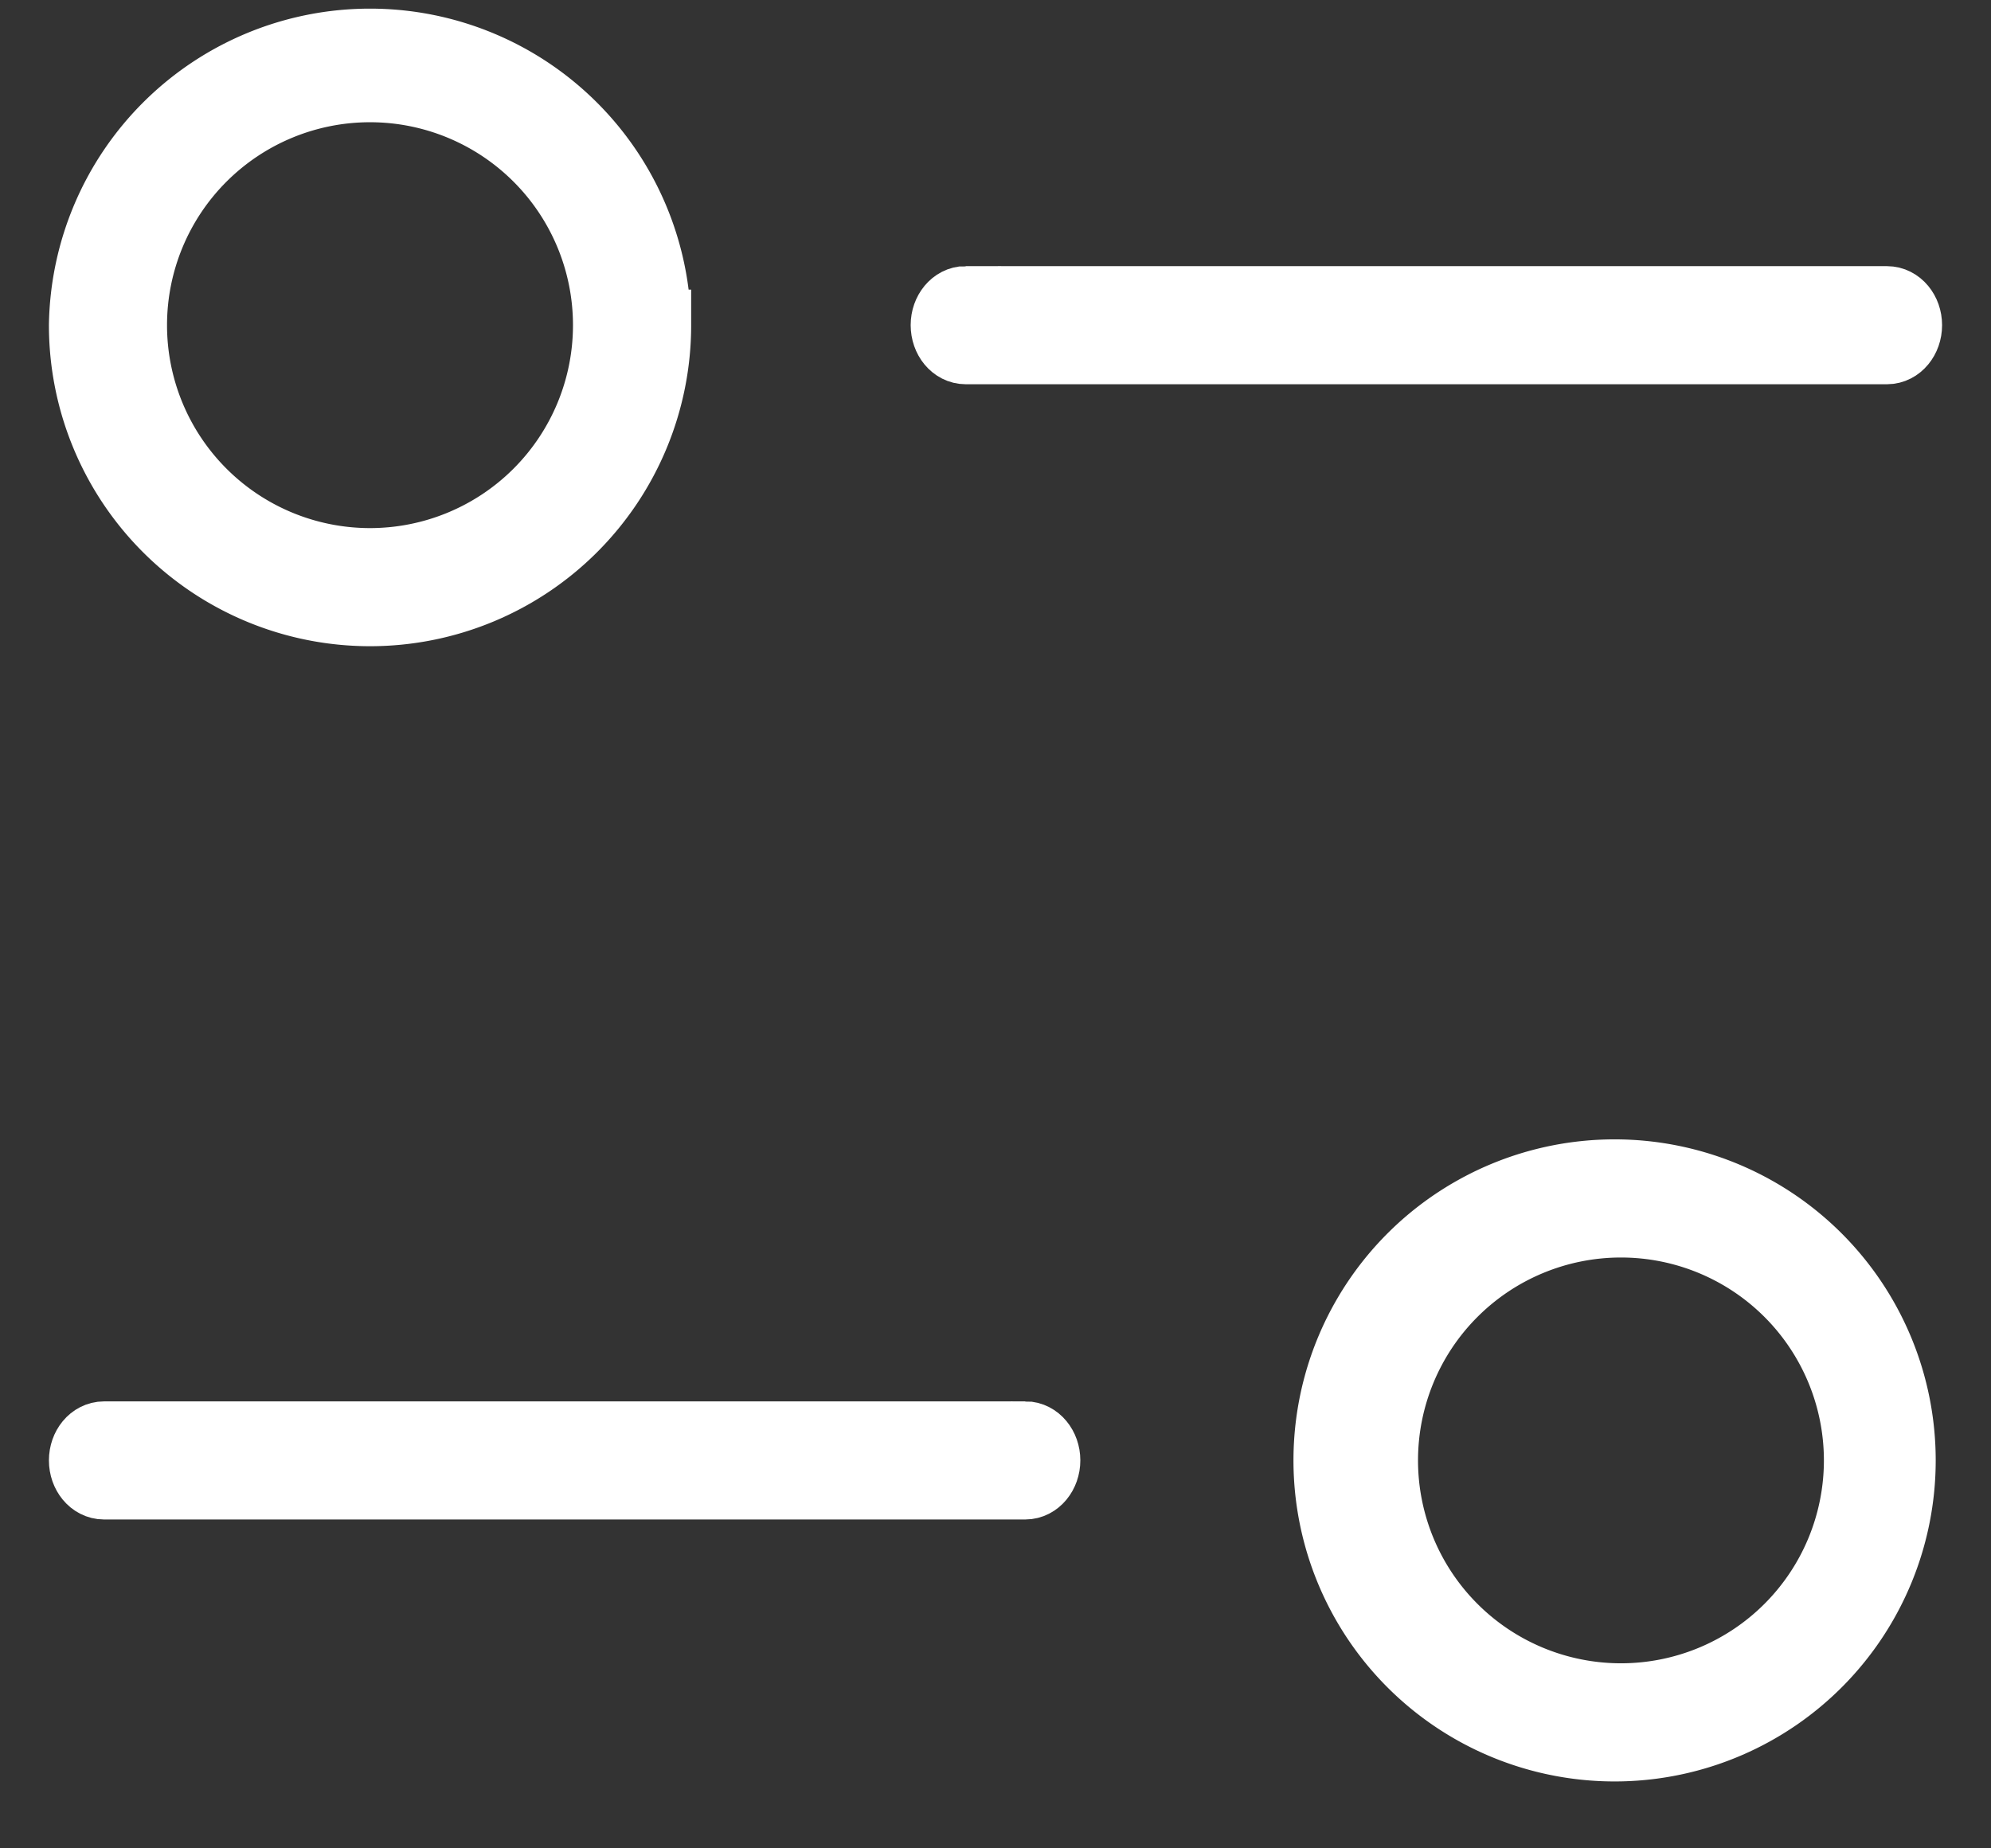 <svg xmlns="http://www.w3.org/2000/svg" width="28" height="26" fill="none" viewBox="0 0 28 26">
  <rect x="0" y="0" width="28" height="26" fill="#333333" stroke="none"/>
  <path fill="#fff" fill-rule="evenodd" d="M9.22 4.574a4.016 4.016 0 1 1-8.032 0 4.016 4.016 0 0 1 8.031 0Zm-.662 0a3.354 3.354 0 1 1-6.709 0 3.354 3.354 0 0 1 6.709 0Z" clip-rule="evenodd"/>
  <path fill="#fff" d="M13.58 4.243c-.15 0-.273.148-.273.33 0 .184.122.332.274.332h12.957c.151 0 .274-.148.274-.331 0-.183-.123-.33-.274-.33H13.58Z"/>
  <path fill="#fff" fill-rule="evenodd" d="M22.796 24.558a4.016 4.016 0 1 1 0-8.03 4.016 4.016 0 0 1 0 8.03Zm0-.661a3.354 3.354 0 1 1 0-6.708 3.354 3.354 0 0 1 0 6.708Z" clip-rule="evenodd"/>
  <path fill="#fff" d="M14.42 20.212c.15 0 .273.148.273.33 0 .183-.123.332-.274.332H1.462c-.151 0-.274-.148-.274-.331 0-.183.123-.33.274-.33h12.957Z"/>
  <path stroke="#fff" stroke-linecap="round" d="M9.22 4.574a4.016 4.016 0 1 1-8.032 0 4.016 4.016 0 0 1 8.031 0Zm-.662 0a3.354 3.354 0 1 1-6.709 0 3.354 3.354 0 0 1 6.709 0Z" clip-rule="evenodd"/>
  <path stroke="#fff" stroke-linecap="round" d="M13.58 4.243c-.15 0-.273.148-.273.33 0 .184.122.332.274.332h12.957c.151 0 .274-.148.274-.331 0-.183-.123-.33-.274-.33H13.58Z"/>
  <path stroke="#fff" stroke-linecap="round" d="M22.796 24.558a4.016 4.016 0 1 1 0-8.03 4.016 4.016 0 0 1 0 8.03Zm0-.661a3.354 3.354 0 1 1 0-6.708 3.354 3.354 0 0 1 0 6.708Z" clip-rule="evenodd"/>
  <path stroke="#fff" stroke-linecap="round" d="M14.42 20.212c.15 0 .273.148.273.33 0 .183-.123.332-.274.332H1.462c-.151 0-.274-.148-.274-.331 0-.183.123-.33.274-.33h12.957Z"/>
</svg>
